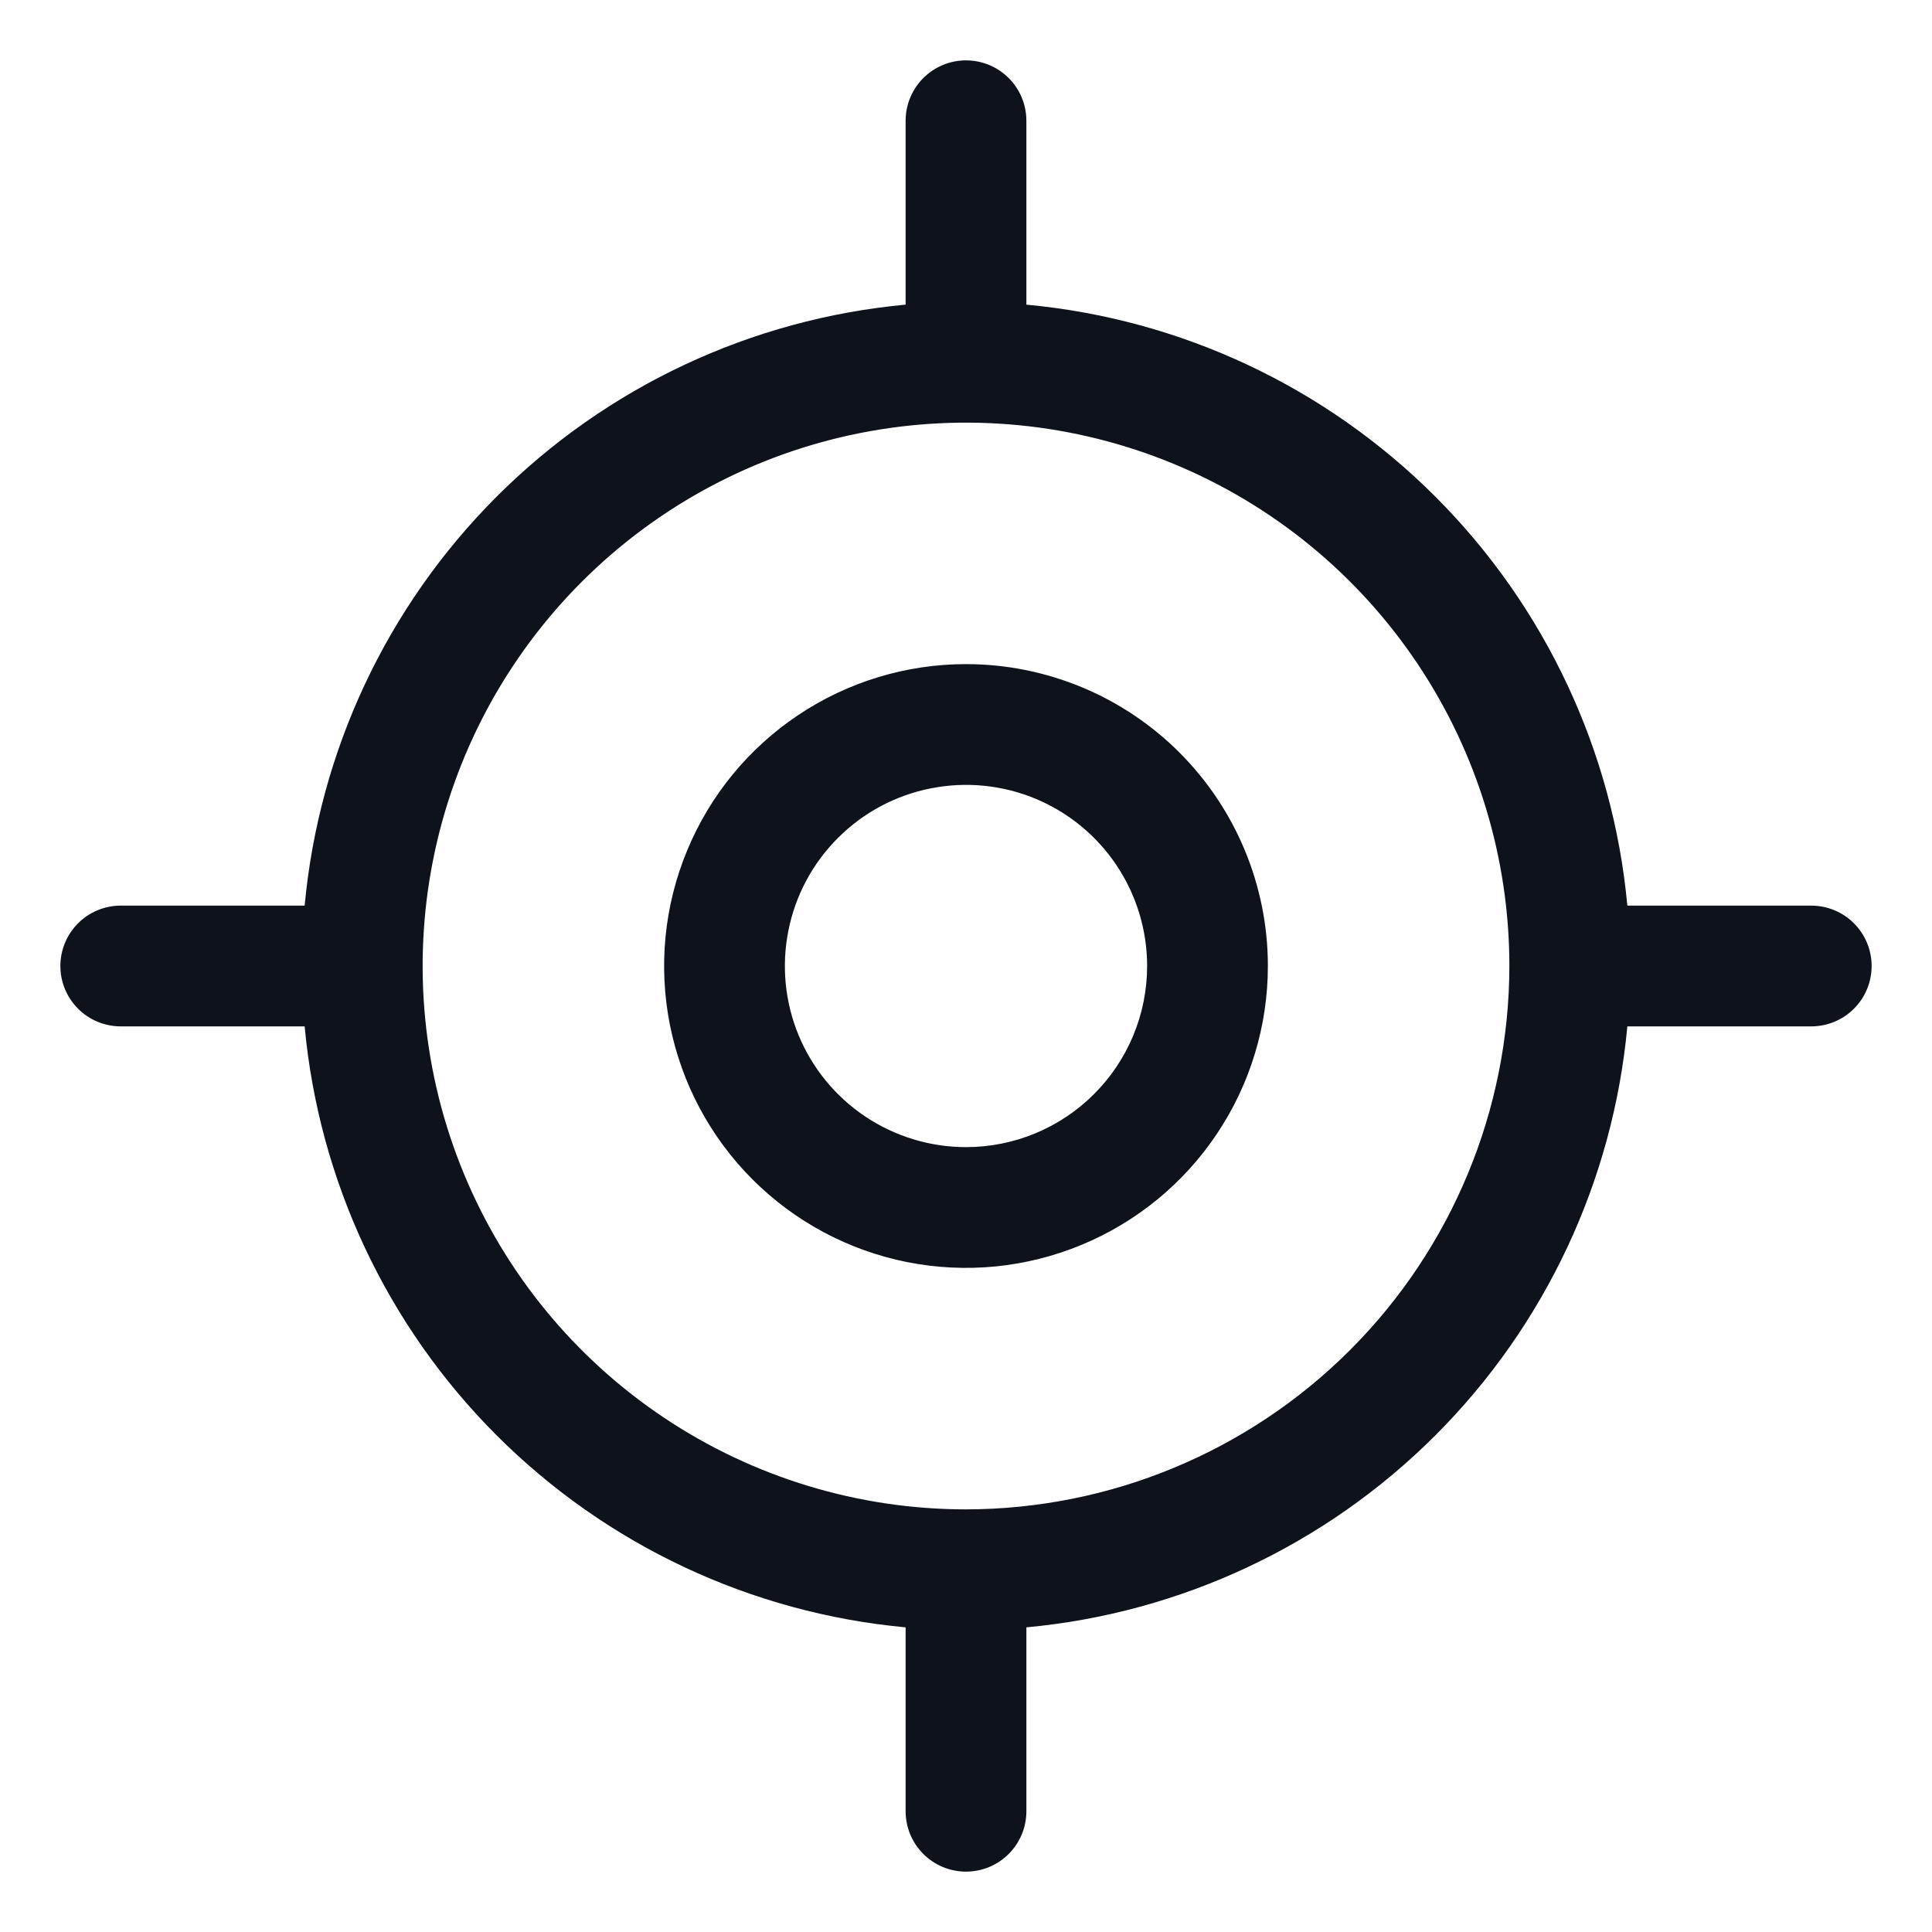<svg width="32" height="32" viewBox="0 0 32 32" fill="none" xmlns="http://www.w3.org/2000/svg">
<path d="M30 15H26.954C26.717 12.44 25.592 10.044 23.774 8.226C21.956 6.408 19.56 5.283 17 5.046V2C17 1.735 16.895 1.48 16.707 1.293C16.52 1.105 16.265 1 16 1C15.735 1 15.48 1.105 15.293 1.293C15.105 1.48 15 1.735 15 2V5.046C12.44 5.283 10.044 6.408 8.226 8.226C6.408 10.044 5.283 12.44 5.046 15H2C1.735 15 1.48 15.105 1.293 15.293C1.105 15.48 1 15.735 1 16C1 16.265 1.105 16.52 1.293 16.707C1.48 16.895 1.735 17 2 17H5.046C5.283 19.56 6.408 21.956 8.226 23.774C10.044 25.592 12.44 26.717 15 26.954V30C15 30.265 15.105 30.52 15.293 30.707C15.48 30.895 15.735 31 16 31C16.265 31 16.52 30.895 16.707 30.707C16.895 30.52 17 30.265 17 30V26.954C19.56 26.717 21.956 25.592 23.774 23.774C25.592 21.956 26.717 19.56 26.954 17H30C30.265 17 30.52 16.895 30.707 16.707C30.895 16.52 31 16.265 31 16C31 15.735 30.895 15.48 30.707 15.293C30.52 15.105 30.265 15 30 15ZM16 25C14.22 25 12.48 24.472 11 23.483C9.52 22.494 8.366 21.089 7.685 19.444C7.004 17.8 6.826 15.99 7.173 14.244C7.52 12.498 8.377 10.895 9.636 9.636C10.895 8.377 12.498 7.52 14.244 7.173C15.99 6.826 17.8 7.004 19.444 7.685C21.089 8.366 22.494 9.52 23.483 11C24.472 12.48 25 14.22 25 16C24.997 18.386 24.048 20.674 22.361 22.361C20.674 24.048 18.386 24.997 16 25ZM16 11C15.011 11 14.044 11.293 13.222 11.843C12.4 12.392 11.759 13.173 11.381 14.087C11.002 15 10.903 16.006 11.096 16.976C11.289 17.945 11.765 18.836 12.464 19.535C13.164 20.235 14.055 20.711 15.024 20.904C15.995 21.097 17 20.998 17.913 20.619C18.827 20.241 19.608 19.6 20.157 18.778C20.707 17.956 21 16.989 21 16C21 14.674 20.473 13.402 19.535 12.464C18.598 11.527 17.326 11 16 11ZM16 19C15.407 19 14.827 18.824 14.333 18.494C13.84 18.165 13.455 17.696 13.228 17.148C13.001 16.6 12.942 15.997 13.058 15.415C13.173 14.833 13.459 14.298 13.879 13.879C14.298 13.459 14.833 13.173 15.415 13.058C15.997 12.942 16.6 13.001 17.148 13.228C17.696 13.455 18.165 13.84 18.494 14.333C18.824 14.827 19 15.407 19 16C19 16.796 18.684 17.559 18.121 18.121C17.559 18.684 16.796 19 16 19Z" fill="#0E121B"/>
</svg>
